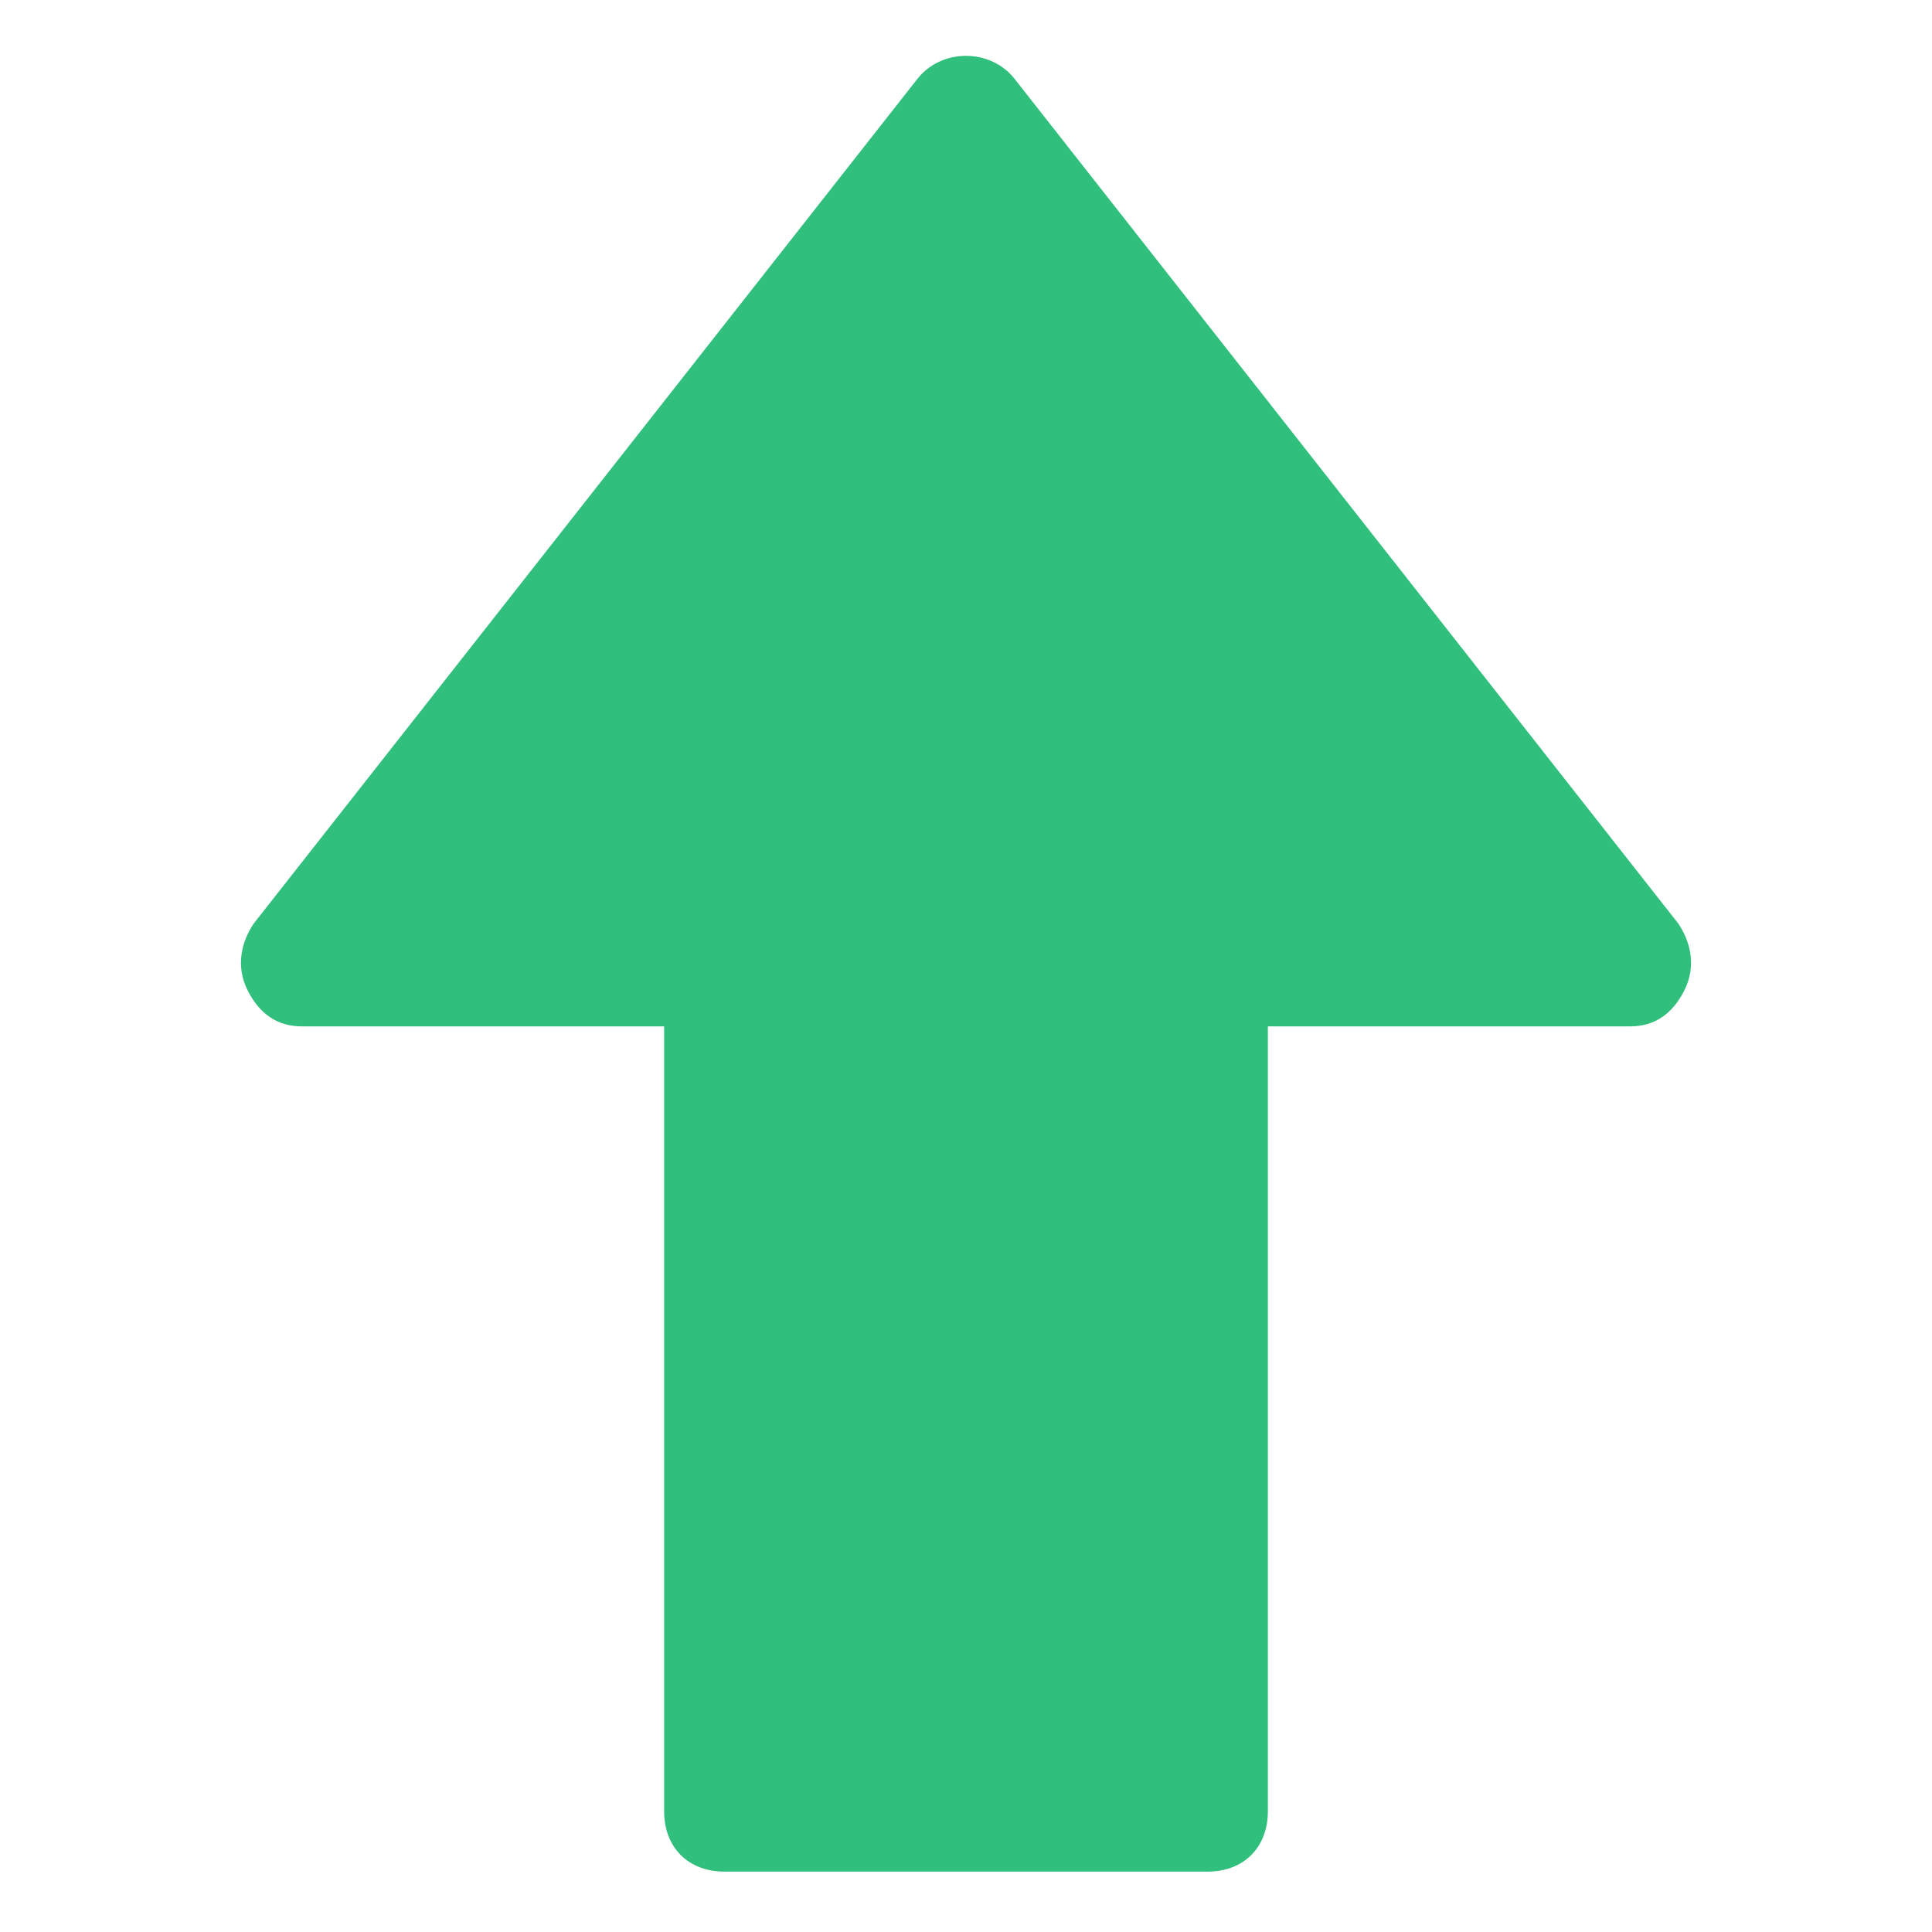 <?xml version="1.0" encoding="utf-8"?>
<!-- Generator: Adobe Illustrator 24.2.0, SVG Export Plug-In . SVG Version: 6.00 Build 0)  -->
<svg version="1.1" id="Layer_1" xmlns="http://www.w3.org/2000/svg" xmlns:xlink="http://www.w3.org/1999/xlink" x="0px" y="0px"
	 viewBox="0 0 32 32" style="enable-background:new 0 0 32 32;" xml:space="preserve">
<style type="text/css">
	.st0{fill:#31BF7D;}
</style>
<g>
	<path class="st0" d="M5,17h6v13c0,0.6,0.4,1,1,1h8c0.6,0,1-0.4,1-1V17h6c0.4,0,0.7-0.2,0.9-0.6s0.1-0.8-0.1-1.1l-11-14
		c-0.4-0.5-1.2-0.5-1.6,0l-11,14C4,15.6,3.9,16,4.1,16.4C4.3,16.8,4.6,17,5,17z"/>
</g>
</svg>
